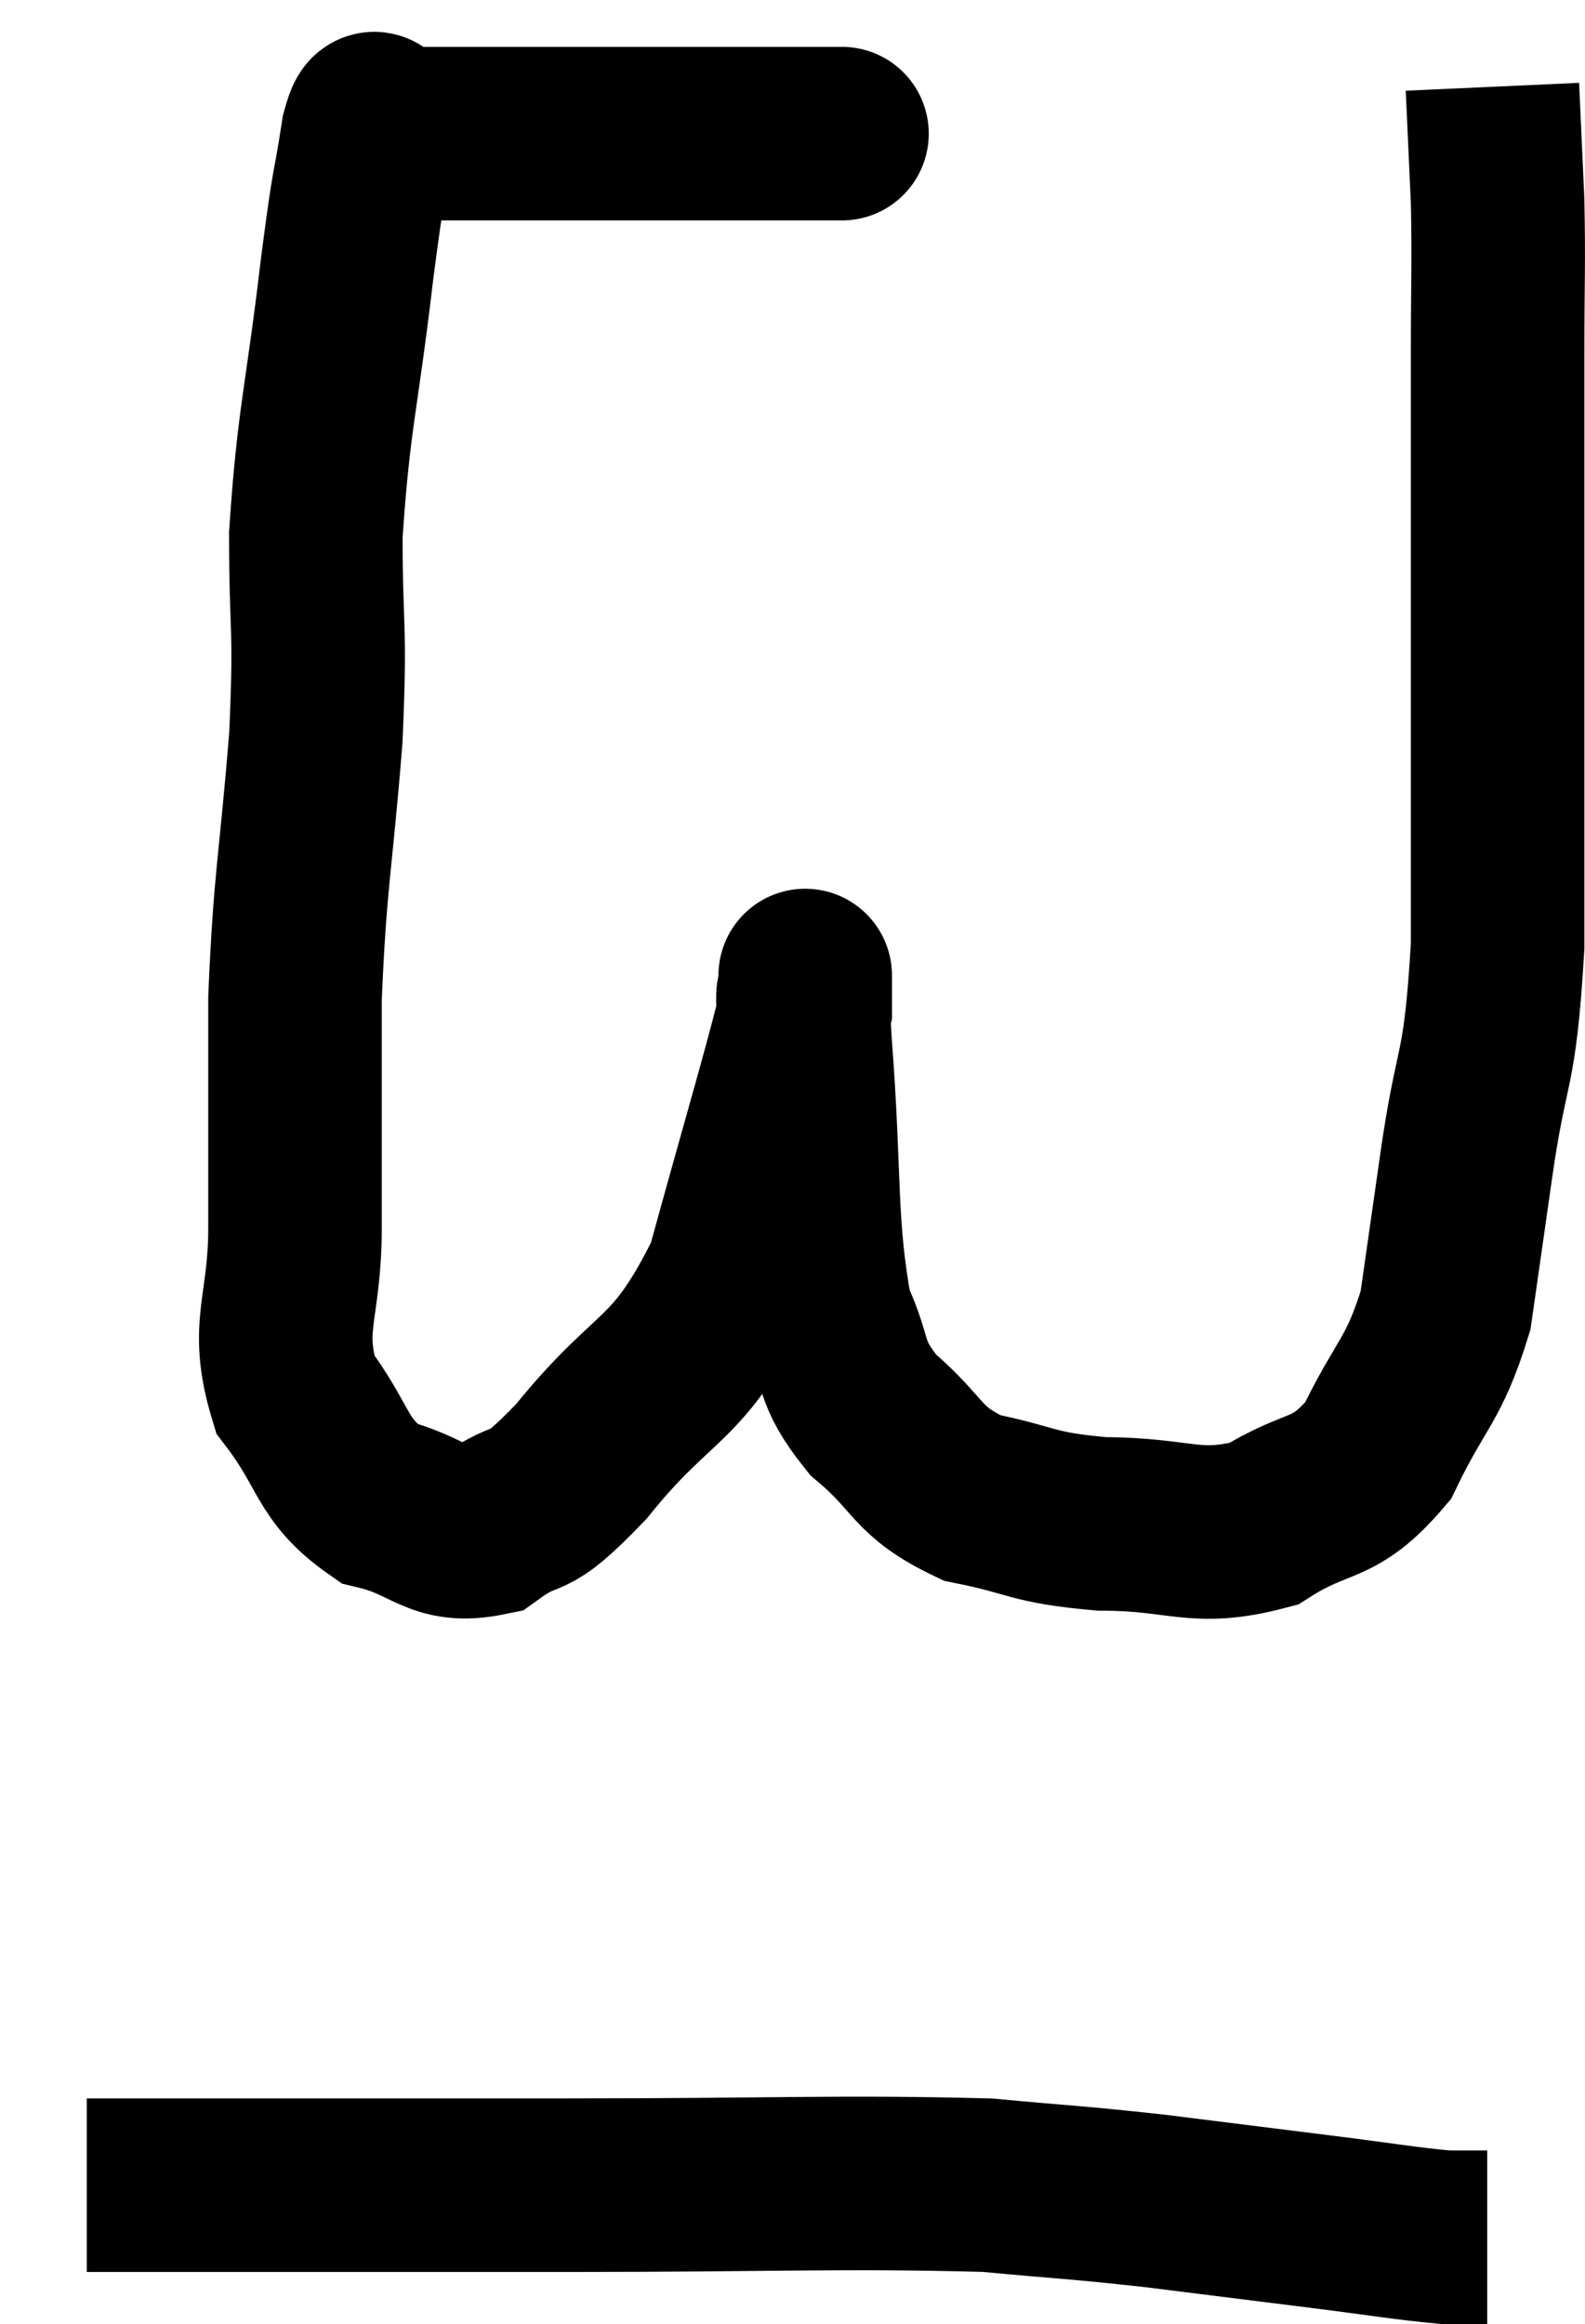 <svg xmlns="http://www.w3.org/2000/svg" viewBox="8.84 9.92 18.267 26.78" width="18.267" height="26.78"><path d="M 18.54 11.46 C 18.42 11.46, 18.75 11.46, 18.3 11.46 C 17.52 11.46, 17.505 11.46, 16.74 11.46 C 15.99 11.46, 15.9 11.46, 15.24 11.46 C 14.67 11.46, 14.55 11.46, 14.1 11.46 C 13.77 11.46, 13.65 11.46, 13.44 11.46 C 13.35 11.46, 13.305 11.46, 13.26 11.46 C 13.26 11.46, 13.26 11.46, 13.26 11.46 C 13.26 11.46, 13.305 11.46, 13.26 11.46 C 13.17 11.46, 13.185 11.07, 13.08 11.46 C 12.96 12.24, 12.99 11.865, 12.84 13.02 C 12.66 14.55, 12.57 14.73, 12.48 16.08 C 12.48 17.25, 12.54 17.085, 12.48 18.42 C 12.36 19.92, 12.3 20.01, 12.24 21.42 C 12.24 22.74, 12.24 22.92, 12.24 24.06 C 12.24 25.02, 12 25.185, 12.24 25.98 C 12.72 26.61, 12.645 26.85, 13.2 27.24 C 13.83 27.39, 13.875 27.66, 14.46 27.54 C 15 27.15, 14.835 27.495, 15.54 26.76 C 16.41 25.68, 16.635 25.905, 17.28 24.6 C 17.7 23.07, 17.91 22.38, 18.12 21.54 C 18.12 21.39, 18.12 21.315, 18.12 21.24 C 18.12 21.24, 18.12 21.06, 18.12 21.24 C 18.12 21.6, 18.06 21, 18.12 21.96 C 18.24 23.52, 18.165 24.015, 18.36 25.08 C 18.63 25.65, 18.48 25.695, 18.9 26.22 C 19.47 26.7, 19.38 26.865, 20.04 27.18 C 20.79 27.33, 20.7 27.405, 21.54 27.48 C 22.47 27.48, 22.605 27.69, 23.4 27.48 C 24.06 27.06, 24.195 27.255, 24.72 26.64 C 25.11 25.83, 25.245 25.845, 25.5 25.02 C 25.62 24.18, 25.59 24.39, 25.74 23.34 C 25.92 22.08, 26.01 22.35, 26.1 20.82 C 26.1 19.02, 26.1 18.93, 26.1 17.22 C 26.1 15.6, 26.1 15.225, 26.1 13.98 C 26.1 13.11, 26.115 13.005, 26.1 12.24 C 26.07 11.58, 26.055 11.25, 26.04 10.92 C 26.04 10.92, 26.04 10.92, 26.04 10.92 C 26.04 10.92, 26.04 10.92, 26.04 10.92 L 26.04 10.92" fill="none" stroke="black" stroke-width="2"></path><path d="M 9.84 35.1 C 10.68 35.1, 10.14 35.1, 11.52 35.1 C 13.44 35.1, 13.185 35.1, 15.36 35.1 C 17.79 35.1, 18.525 35.055, 20.22 35.1 C 21.18 35.19, 21.18 35.175, 22.14 35.28 C 23.1 35.4, 23.22 35.415, 24.06 35.52 C 24.78 35.61, 25.02 35.655, 25.5 35.7 L 25.98 35.7" fill="none" stroke="black" stroke-width="2"></path></svg>